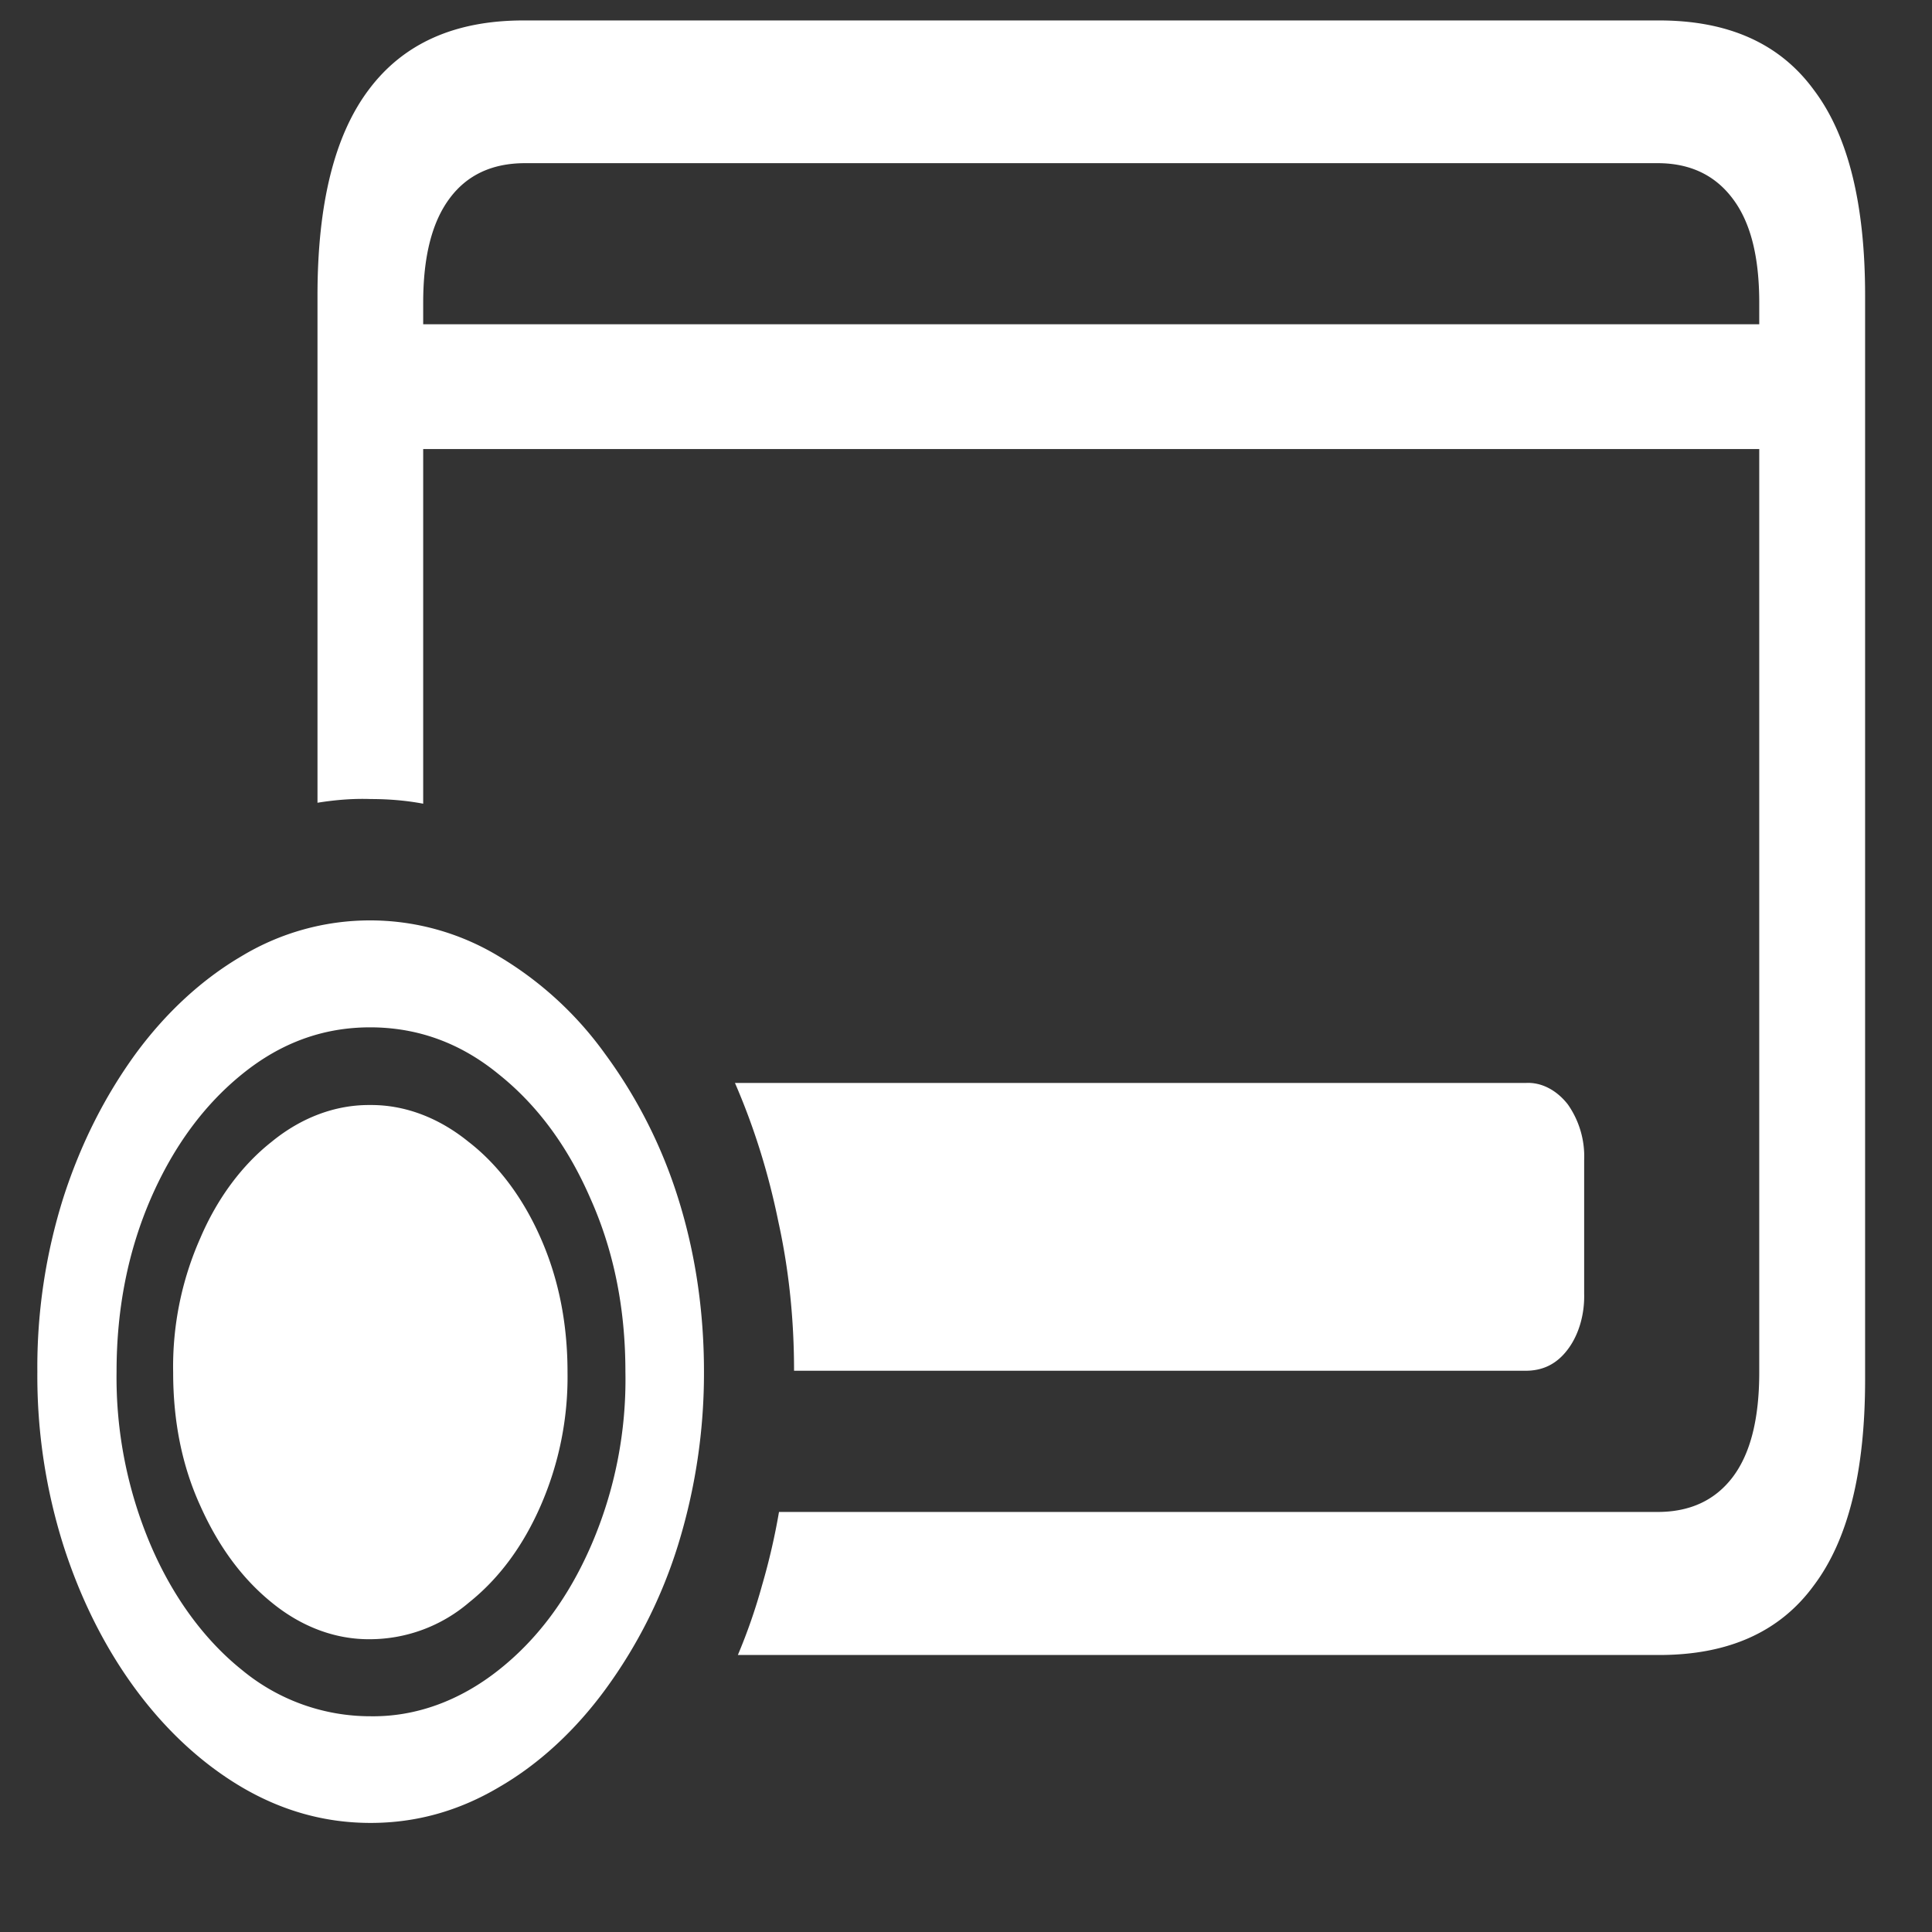 <svg xmlns="http://www.w3.org/2000/svg" width="24" height="24"><rect width="100%" height="100%" fill="#333333" stroke="none"/><path style="stroke:none;fill-rule:nonzero;fill:#fff;fill-opacity:1" d="M20.61.254H6.503c-.852 0-1.492.285-1.922.86-.426.566-.637 1.417-.637 2.558v6.3c.211-.034.434-.054.66-.046.235 0 .454.02.653.058V3.762c0-.578.11-1.004.328-1.297.215-.29.527-.438.937-.438h14.07c.403 0 .712.149.93.438.223.293.332.719.332 1.297v13.285c0 .578-.109 1.012-.332 1.305-.218.285-.527.43-.93.43H9.677a8.217 8.217 0 0 1-.211.913 7.037 7.037 0 0 1-.3.864h11.444c.86 0 1.5-.286 1.922-.864.426-.566.637-1.414.637-2.558V3.672c0-1.14-.211-1.992-.637-2.555C22.11.54 21.47.254 20.61.254ZM4.815 5.578h17.48v-1.55H4.817Zm5.047 11.45h9.09c.219 0 .39-.087.524-.266.136-.18.21-.434.203-.692v-1.656a1.125 1.125 0 0 0-.203-.695c-.141-.18-.332-.278-.524-.266H9.13c.234.54.414 1.11.539 1.723.133.605.195 1.222.195 1.851Zm-5.258 5.617c.567 0 1.098-.149 1.598-.446.492-.285.942-.699 1.32-1.215a6.08 6.08 0 0 0 .899-1.785 7.232 7.232 0 0 0 .324-2.16c0-.762-.11-1.488-.324-2.164a6.097 6.097 0 0 0-.906-1.785 4.384 4.384 0 0 0-1.32-1.211 3.089 3.089 0 0 0-3.196 0c-.492.289-.938.7-1.313 1.21-.378.52-.68 1.11-.898 1.786a6.998 6.998 0 0 0-.324 2.164 6.991 6.991 0 0 0 .324 2.16c.43 1.344 1.223 2.418 2.219 3.004.5.293 1.031.442 1.597.442Zm0-1.325a2.5 2.5 0 0 1-1.597-.574c-.469-.375-.86-.91-1.133-1.547a5.318 5.318 0 0 1-.426-2.16c0-.789.145-1.504.426-2.152.281-.645.66-1.16 1.133-1.543.48-.39 1.008-.582 1.59-.582.586 0 1.12.191 1.597.582.48.383.86.898 1.14 1.543.29.648.435 1.363.435 2.152a5.18 5.18 0 0 1-.426 2.16c-.282.649-.664 1.164-1.149 1.547-.484.383-1.03.582-1.59.574Zm-.007-.957a1.9 1.9 0 0 0 1.23-.457c.375-.3.672-.703.89-1.203a3.995 3.995 0 0 0 .333-1.656c0-.606-.11-1.16-.332-1.664-.219-.5-.528-.914-.899-1.2-.37-.3-.793-.46-1.222-.456-.43-.004-.856.156-1.223.457-.367.289-.676.703-.887 1.199a3.938 3.938 0 0 0-.336 1.664c0 .61.11 1.16.336 1.656.223.5.516.902.887 1.203.367.301.79.461 1.223.457Zm0 0"/></svg>